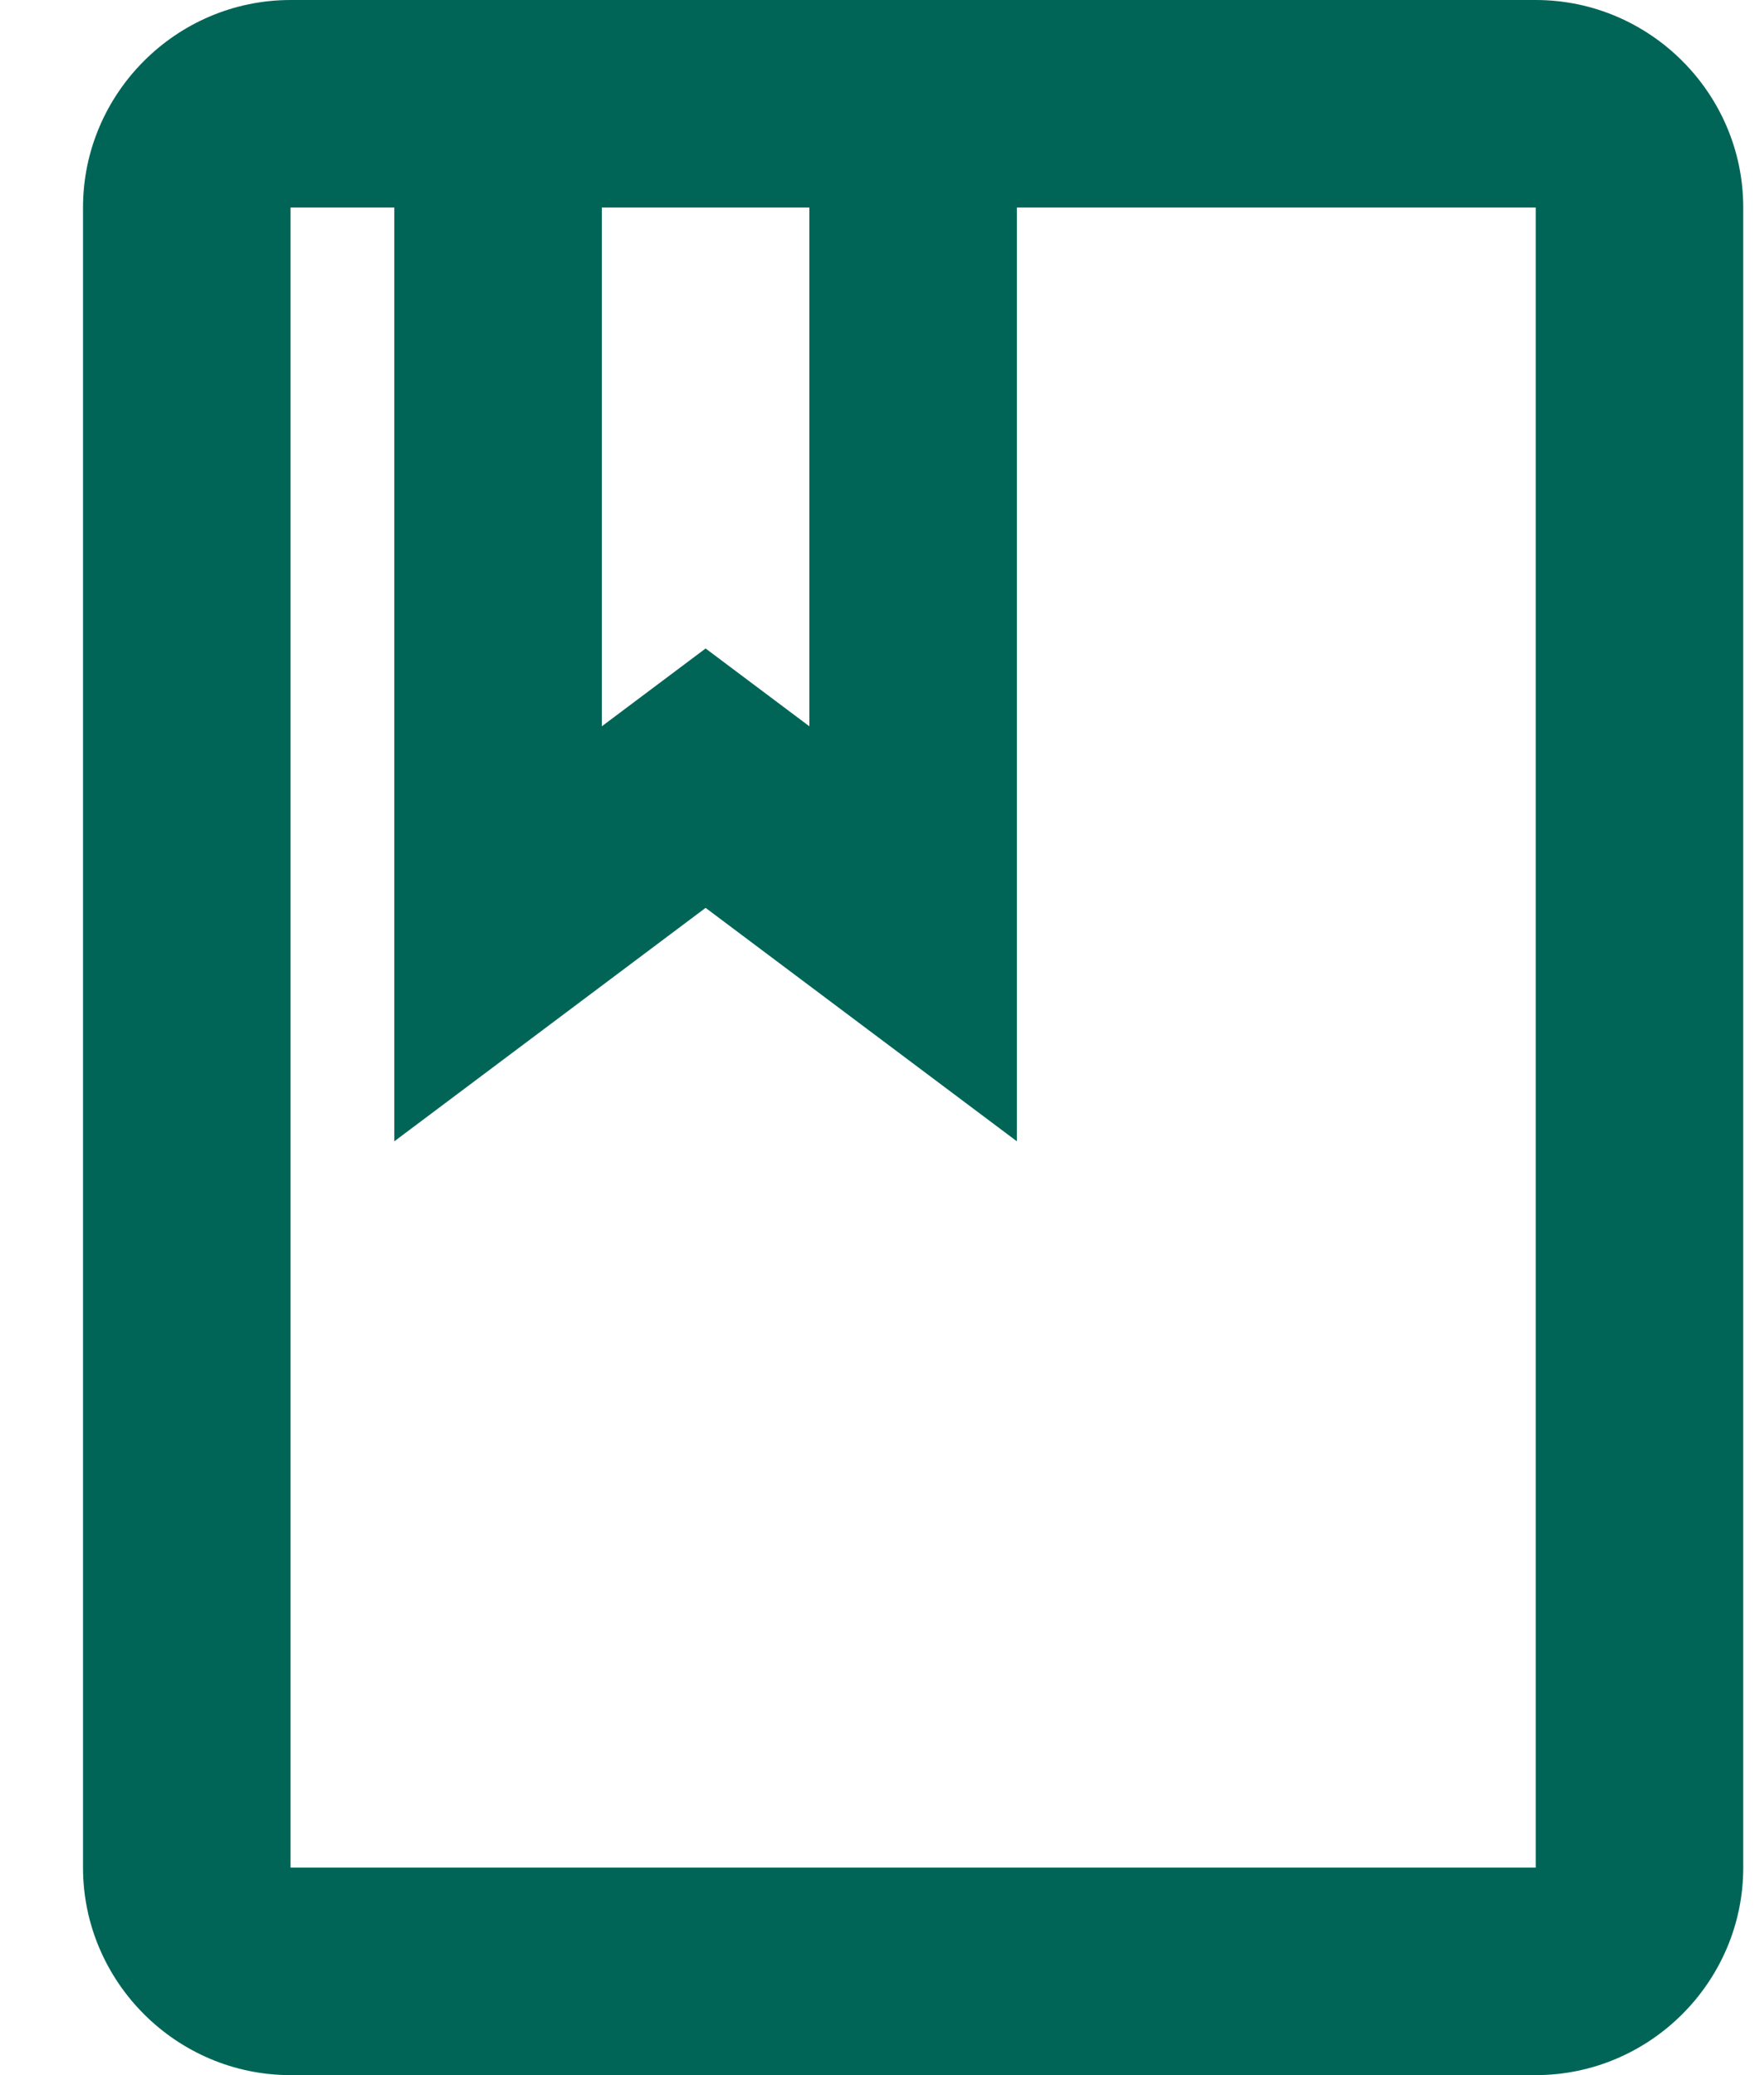 <svg width="17" height="20" viewBox="0 0 17 20" fill="none" xmlns="http://www.w3.org/2000/svg">
<g id="Vector">
<path id="Vector_2" d="M14.8 0H2.8C1.7 0 0.8 0.9 0.8 2V18C0.8 19.1 1.7 20 2.8 20H14.8C15.9 20 16.8 19.1 16.8 18V2C16.8 0.9 15.9 0 14.8 0ZM5.8 2H7.8V7L6.8 6.25L5.8 7V2ZM14.8 18H2.8V2H3.8V11L6.8 8.75L9.8 11V2H14.8V18Z" fill="#006557"/>
</g>
</svg>
